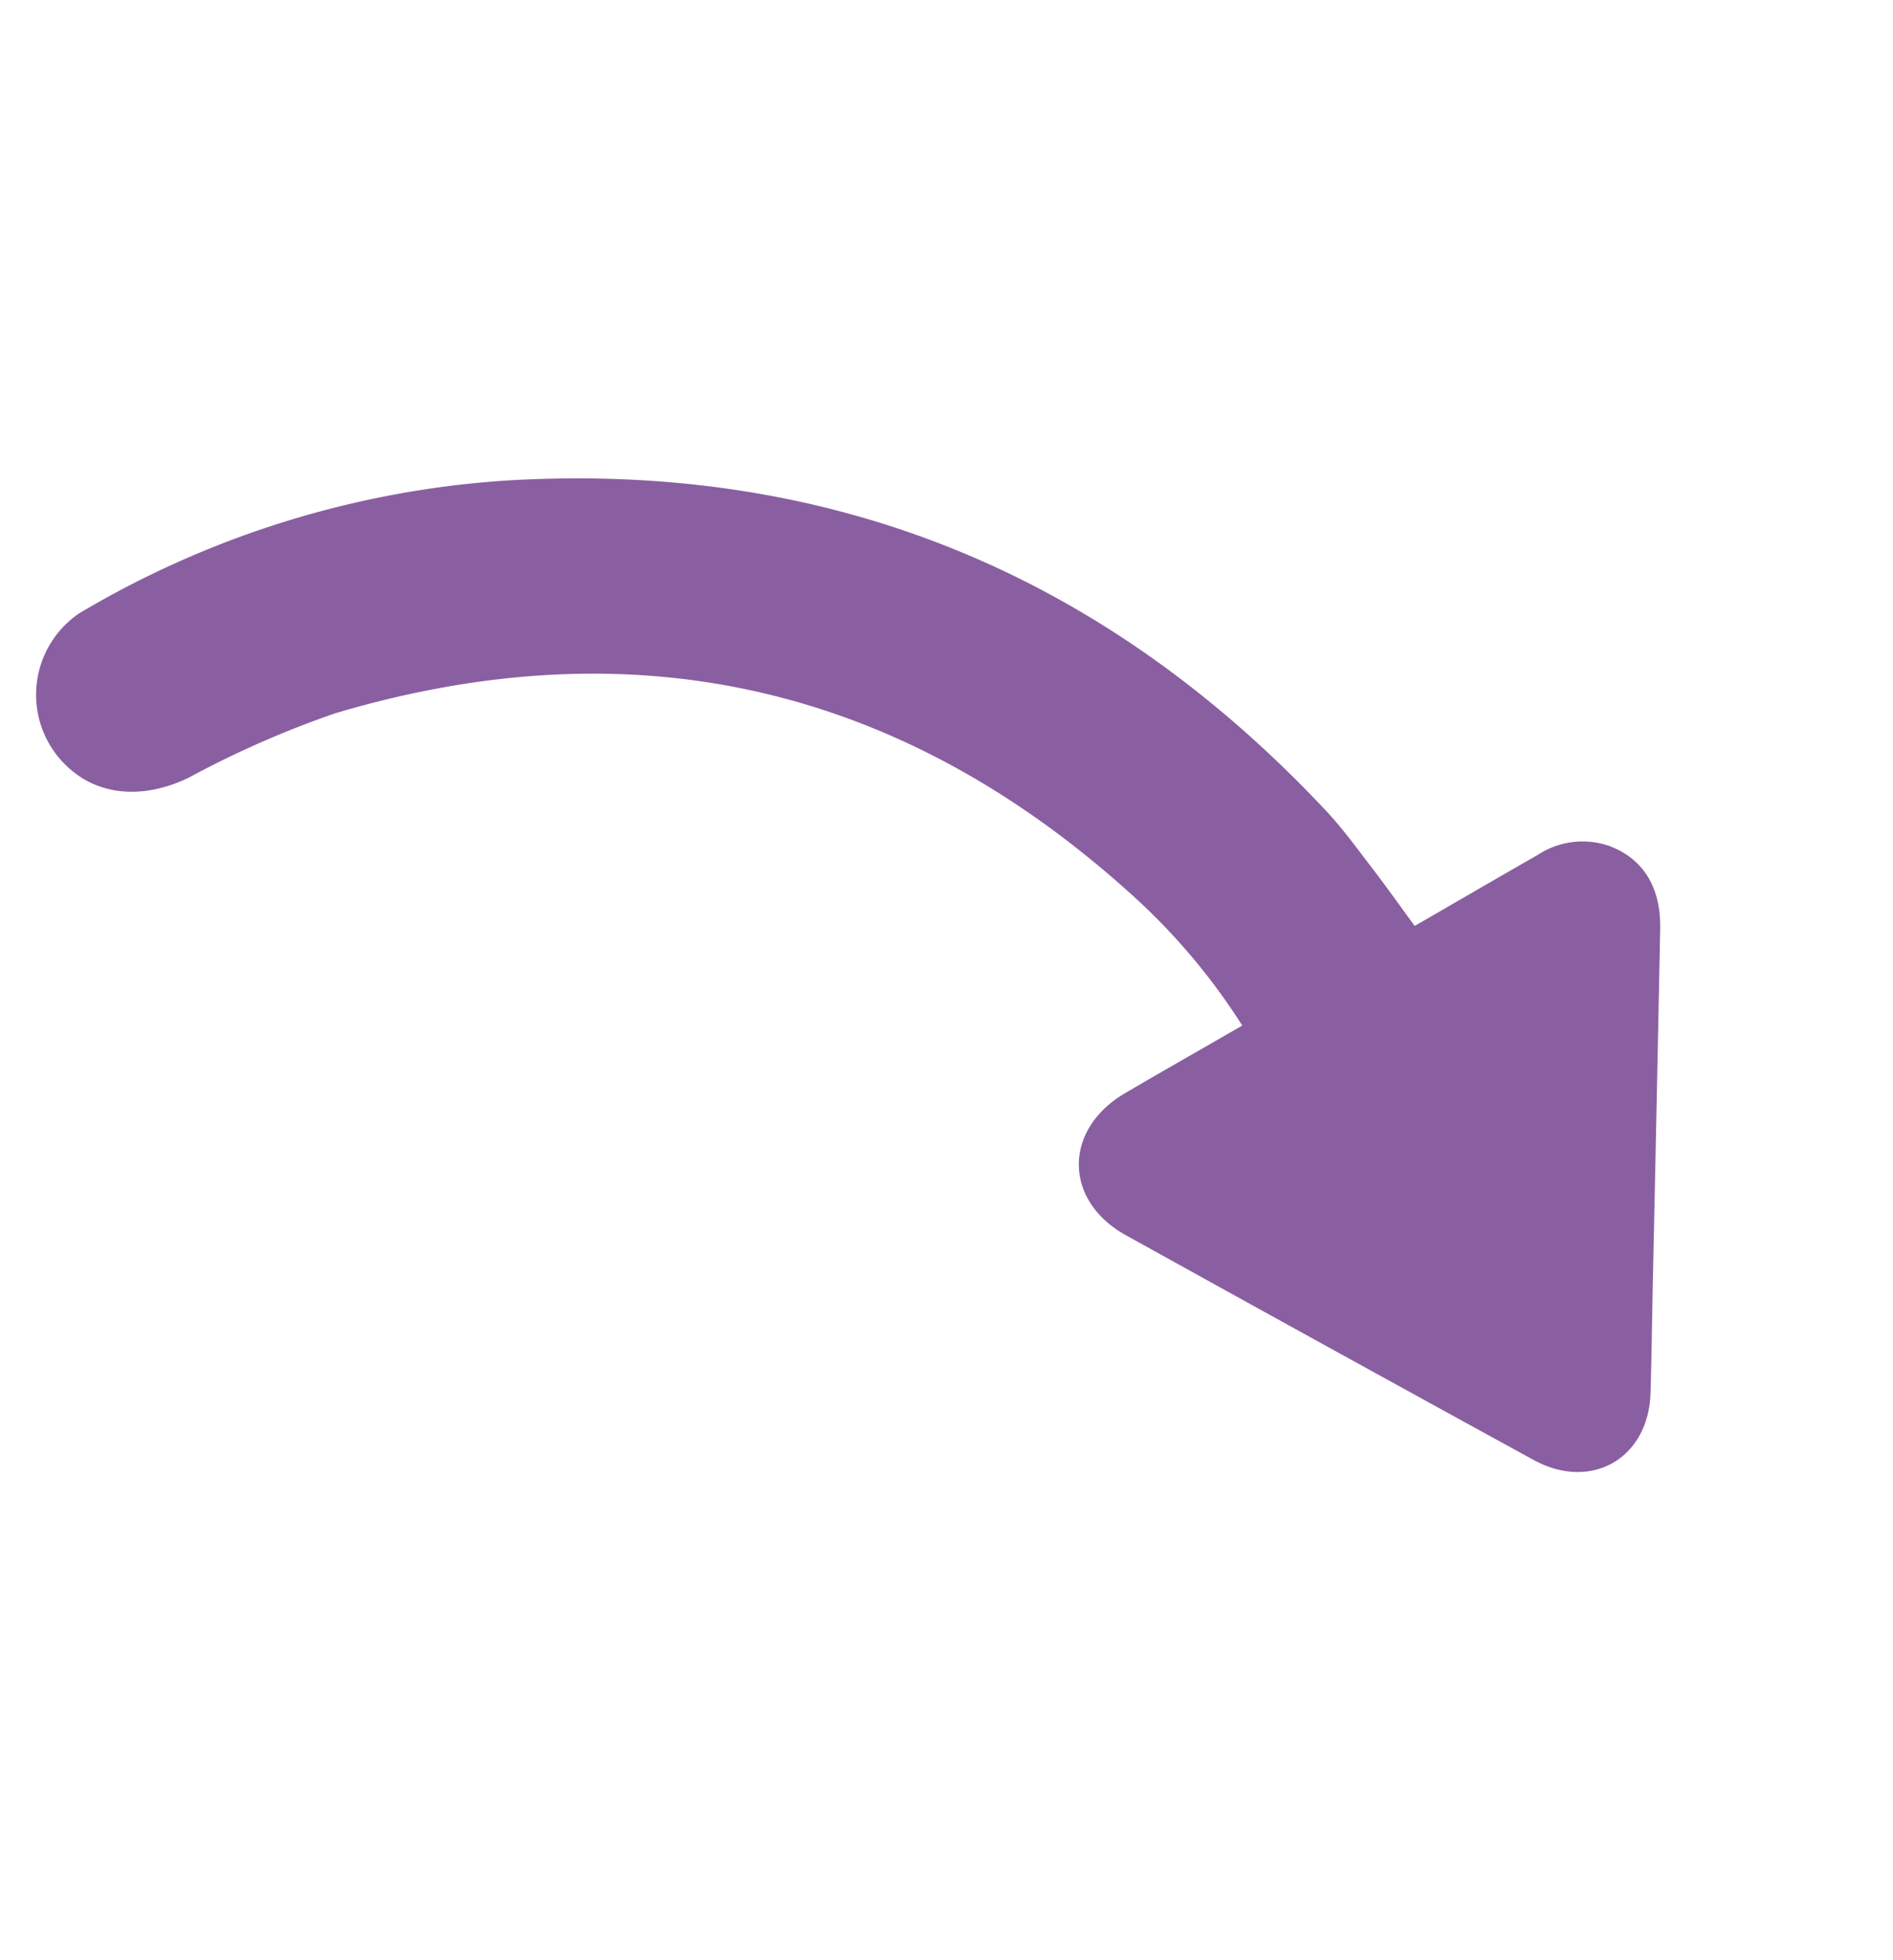 <svg xmlns="http://www.w3.org/2000/svg" width="106.846" height="110.66" viewBox="0 0 106.846 110.66"><defs><clipPath id="a"><path data-name="Rectangle 38" fill="#8a5fa1" d="M0 0h84.823v74.403H0z"/></clipPath></defs><g data-name="Group 82"><g data-name="Group 81" clip-path="url(#a)" transform="rotate(60 32.218 55.802)"><path data-name="Path 108" d="M52.977 12.787c0-2.718-.011-5.353 0-7.989a4.62 4.62 0 0 1 1.575-3.775c1.597-1.312 3.492-1.364 5.507-.147q8.584 5.186 17.157 10.387c1.745 1.057 3.5 2.1 5.236 3.17 3.158 1.942 3.167 5.686-.015 7.619Q71.21 28.873 59.949 35.635c-3.455 2.076-6.936.086-6.969-3.962-.018-2.229 0-4.459 0-6.688v-.956a35.613 35.613 0 0 0-9.053 1.561c-17 5.324-27.676 16.642-31.812 33.968a55.151 55.151 0 0 0-.984 8.951c-.186 2.669-1.5 4.792-3.743 5.569a5.555 5.555 0 0 1-7.389-5.565 54.024 54.024 0 0 1 5.562-23.887c8.23-16.454 21.438-26.591 39.296-30.758 1.309-.305 2.658-.444 3.994-.621s2.671-.3 4.125-.46" fill="#8a5fa1"/></g></g></svg>